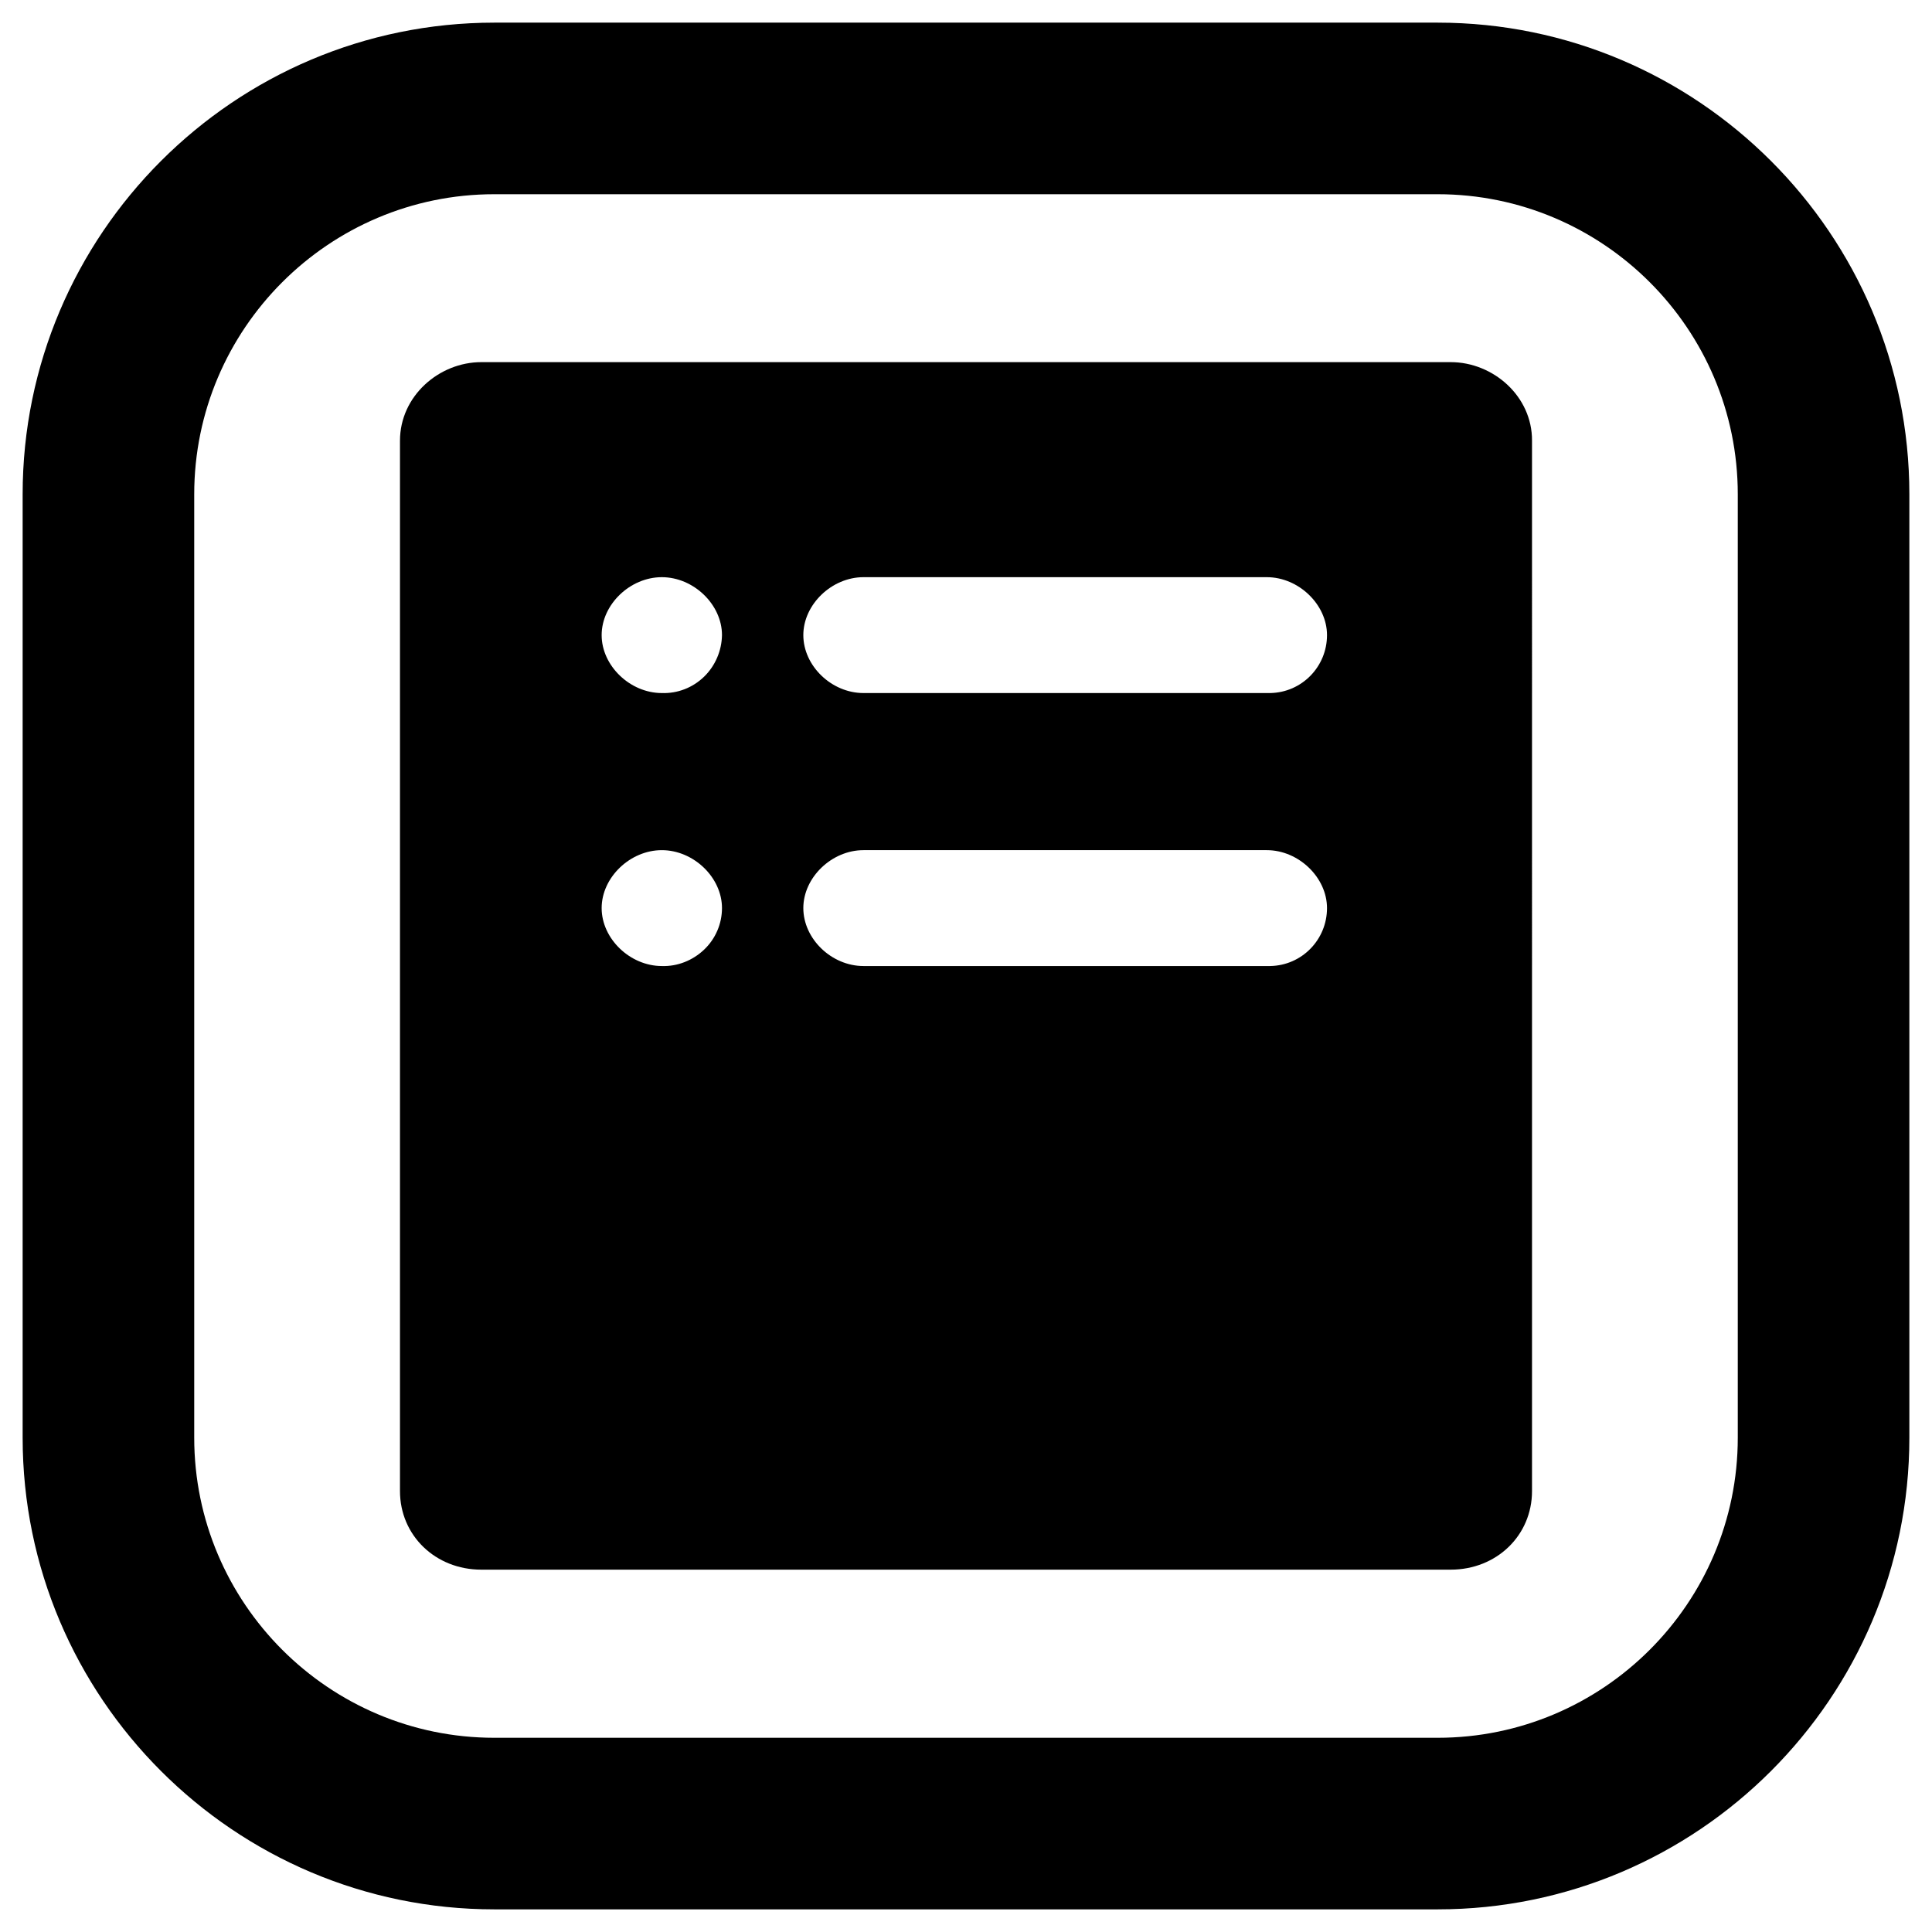 <?xml version="1.0" encoding="iso-8859-1"?>
<!-- Generator: Adobe Illustrator 16.0.0, SVG Export Plug-In . SVG Version: 6.00 Build 0)  -->
<!DOCTYPE svg PUBLIC "-//W3C//DTD SVG 1.1//EN" "http://www.w3.org/Graphics/SVG/1.1/DTD/svg11.dtd">
<svg version="1.1" id="&#x56FE;&#x5C42;_1" xmlns="http://www.w3.org/2000/svg" xmlns:xlink="http://www.w3.org/1999/xlink" x="0px"
	 y="0px" width="256px" height="256px" viewBox="0 0 256 256" style="enable-background:new 0 0 256 256;" xml:space="preserve">
<path d="M190.5,253h-125C31.048,253,3,224.952,3,190.5v-125C3,31.048,31.048,3,65.5,3h125C224.952,3,253,31.048,253,65.5v125
	C253,224.952,224.952,253,190.5,253z M65.5,25.735c-21.924,0-39.765,17.841-39.765,39.765v125c0,21.924,17.841,39.765,39.765,39.765
	h125c21.924,0,39.765-17.841,39.765-39.765v-125c0-21.924-17.841-39.765-39.765-39.765H65.5z"/>
<path d="M192.223,47.985H63.778C58.168,47.985,53,52.488,53,58.394v139.185c0,5.868,4.687,10.409,10.778,10.409h128.445
	c6.089,0,10.777-4.541,10.777-10.409V58.394C203.037,52.524,197.87,47.985,192.223,47.985z M87.695,128.004
	c-4.208,0-7.973-3.617-7.973-7.678s3.765-7.676,7.973-7.676c4.207,0,7.972,3.616,7.972,7.676c0,2.067-0.85,4.061-2.362,5.5
	C91.792,127.267,89.762,128.078,87.695,128.004z M87.695,91.833c-4.208,0-7.973-3.617-7.973-7.677c0-4.06,3.765-7.677,7.973-7.677
	c4.207,0,7.972,3.617,7.972,7.677c-0.037,2.067-0.886,4.061-2.362,5.5C91.792,91.132,89.762,91.907,87.695,91.833z M168.305,128.004
	h-53.888c-4.245,0-7.972-3.617-7.972-7.678s3.765-7.676,7.972-7.676h53.444c4.208,0,7.974,3.616,7.974,7.676
	C175.835,124.498,172.514,127.931,168.305,128.004z M168.305,91.833h-53.888c-4.245,0-7.972-3.617-7.972-7.677
	c0-4.06,3.765-7.677,7.972-7.677h53.444c4.208,0,7.974,3.617,7.974,7.677C175.835,88.327,172.514,91.76,168.305,91.833z"/>
</svg>
